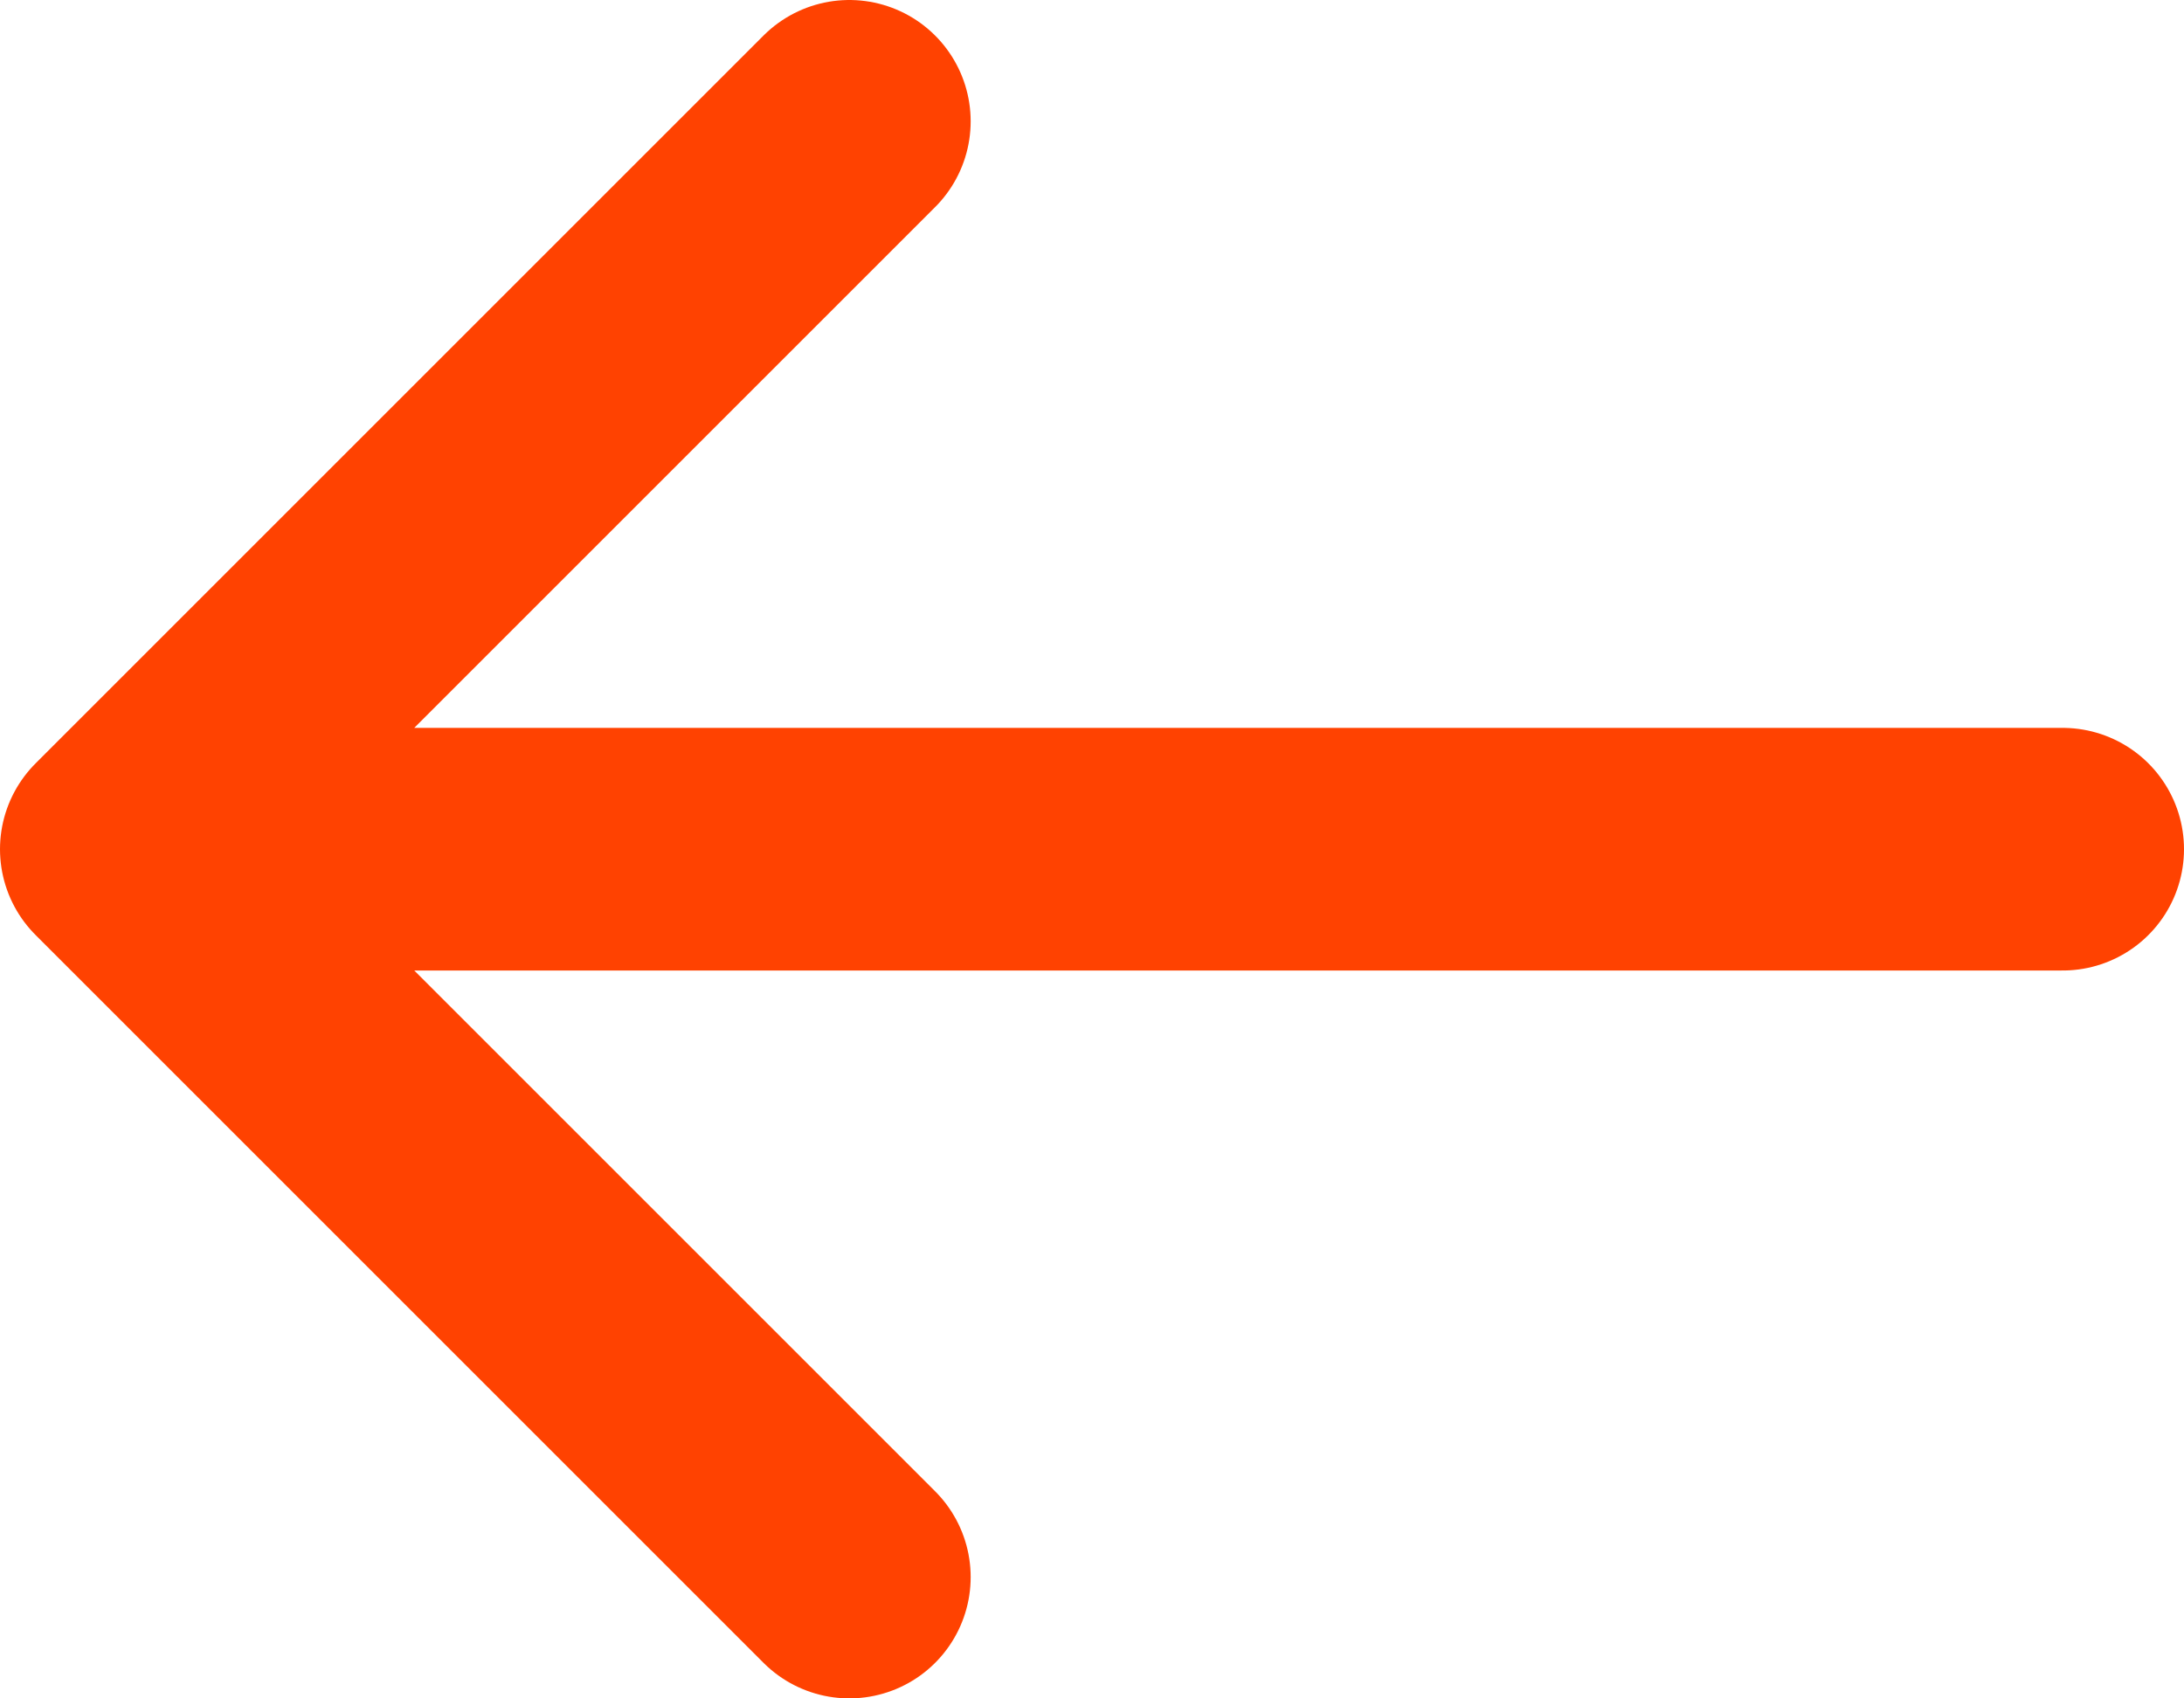<svg width="18" height="14" viewBox="0 0 18 14" fill="none" xmlns="http://www.w3.org/2000/svg">
<path d="M1 7L17 7M1 7L7 1M1 7L7 13" stroke="#FF4201" stroke-width="2" stroke-linecap="round" stroke-linejoin="round"/>
</svg>
